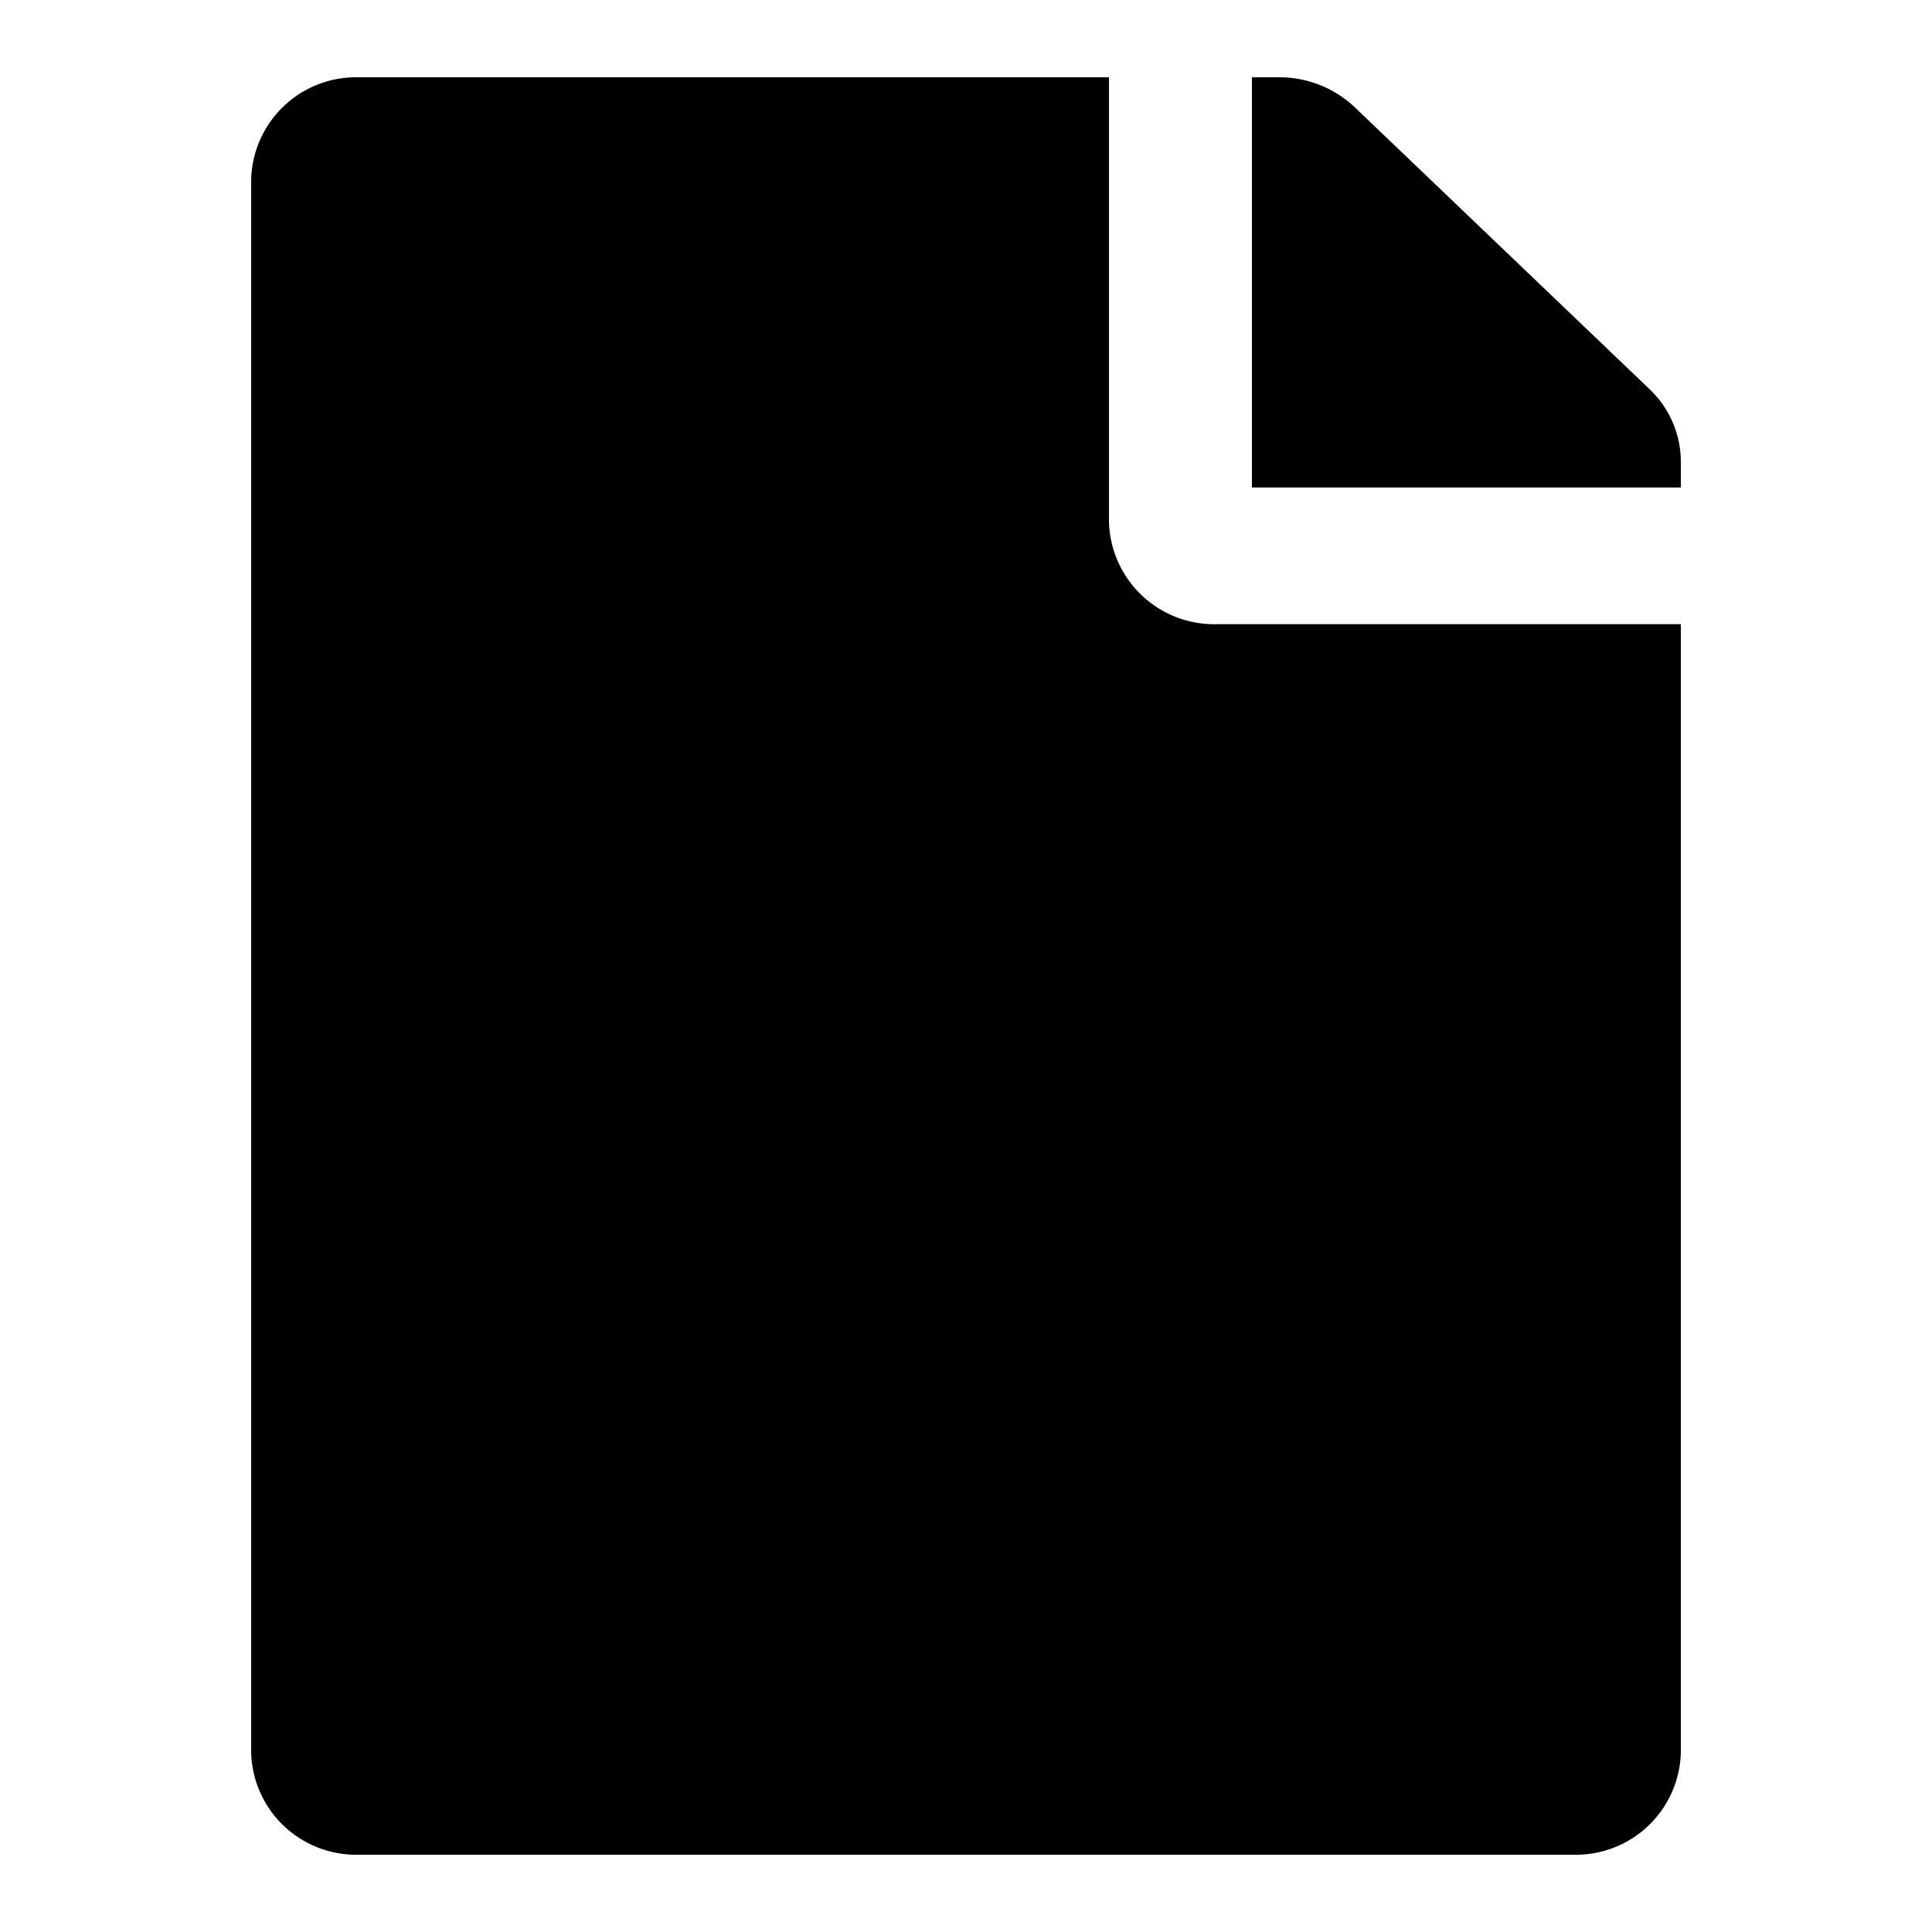 <svg id="icon_file" xmlns="http://www.w3.org/2000/svg" width="100" height="100" viewBox="0 0 100 100">
  <rect id="shape" width="100" height="100" fill="none"/>
  <path id="file" d="M44.4,23V0H5.55A5.433,5.433,0,0,0,0,5.308V86.692A5.433,5.433,0,0,0,5.55,92h62.9A5.433,5.433,0,0,0,74,86.692V28.308H49.95A5.449,5.449,0,0,1,44.4,23Zm27.975-6.862L57.125,1.554A5.681,5.681,0,0,0,53.2,0H51.8V21.231H74v-1.34a5.193,5.193,0,0,0-1.625-3.753Z" transform="translate(13 4)"/>
</svg>
